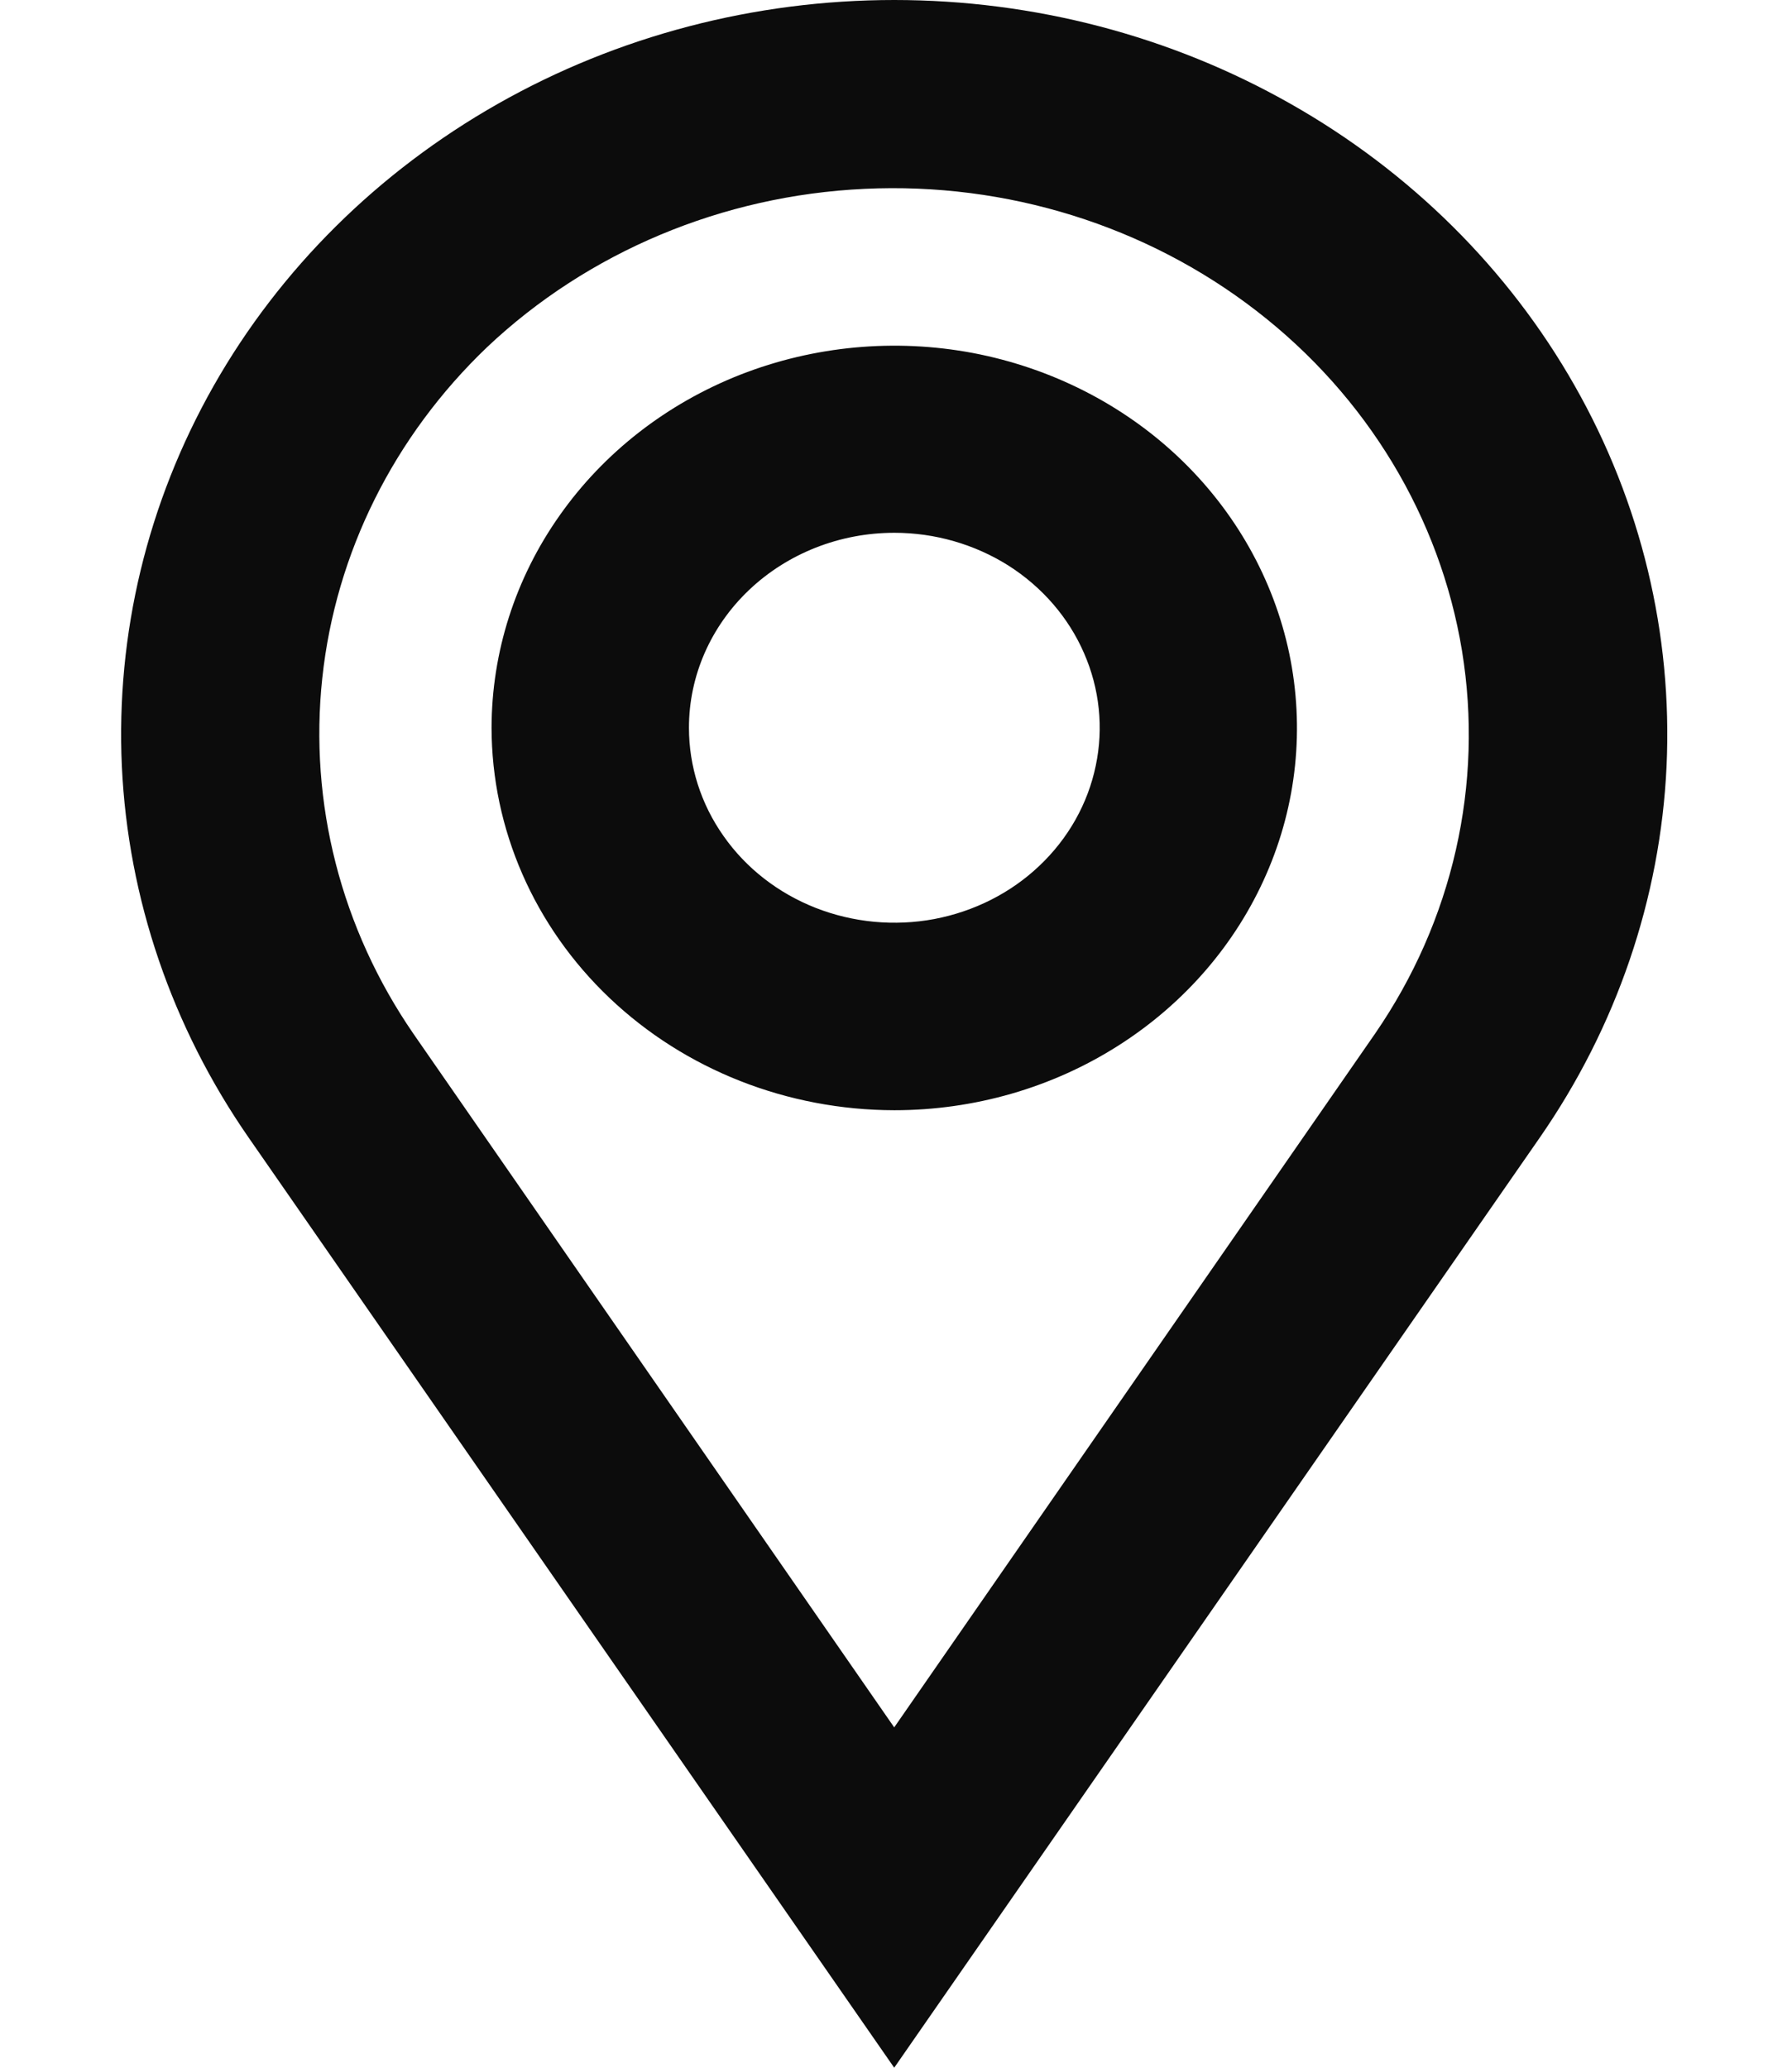 <svg width="13" height="15" viewBox="0 0 13 15" fill="none" xmlns="http://www.w3.org/2000/svg">
<path d="M1.804 8.253L6.487 15L11.17 8.253C11.727 7.45 12.045 6.519 12.09 5.559C12.134 4.599 11.905 3.645 11.424 2.799C10.944 1.953 10.232 1.246 9.362 0.753C8.493 0.26 7.5 0 6.487 0C5.475 0 4.481 0.26 3.612 0.753C2.743 1.246 2.03 1.953 1.55 2.799C1.07 3.645 0.84 4.599 0.884 5.559C0.929 6.519 1.247 7.45 1.804 8.253ZM3.534 2.518C4.266 1.827 5.241 1.418 6.272 1.37C7.303 1.321 8.316 1.637 9.116 2.256C9.916 2.874 10.447 3.753 10.606 4.721C10.764 5.689 10.54 6.679 9.975 7.499L6.487 12.531L2.999 7.499C2.474 6.736 2.241 5.825 2.338 4.919C2.435 4.012 2.857 3.165 3.534 2.518Z" fill="#0C0C0C"/>
<path d="M6.488 8.054C7.065 8.054 7.63 7.892 8.11 7.587C8.591 7.282 8.965 6.849 9.186 6.343C9.408 5.836 9.465 5.279 9.353 4.741C9.24 4.203 8.962 3.709 8.554 3.321C8.146 2.933 7.625 2.669 7.059 2.561C6.492 2.454 5.905 2.509 5.371 2.718C4.837 2.928 4.381 3.283 4.06 3.739C3.738 4.195 3.567 4.731 3.566 5.279C3.567 6.015 3.875 6.72 4.422 7.24C4.97 7.761 5.713 8.053 6.488 8.054ZM6.488 3.865C6.782 3.865 7.07 3.948 7.316 4.103C7.561 4.259 7.752 4.48 7.864 4.738C7.977 4.996 8.007 5.281 7.949 5.555C7.892 5.83 7.75 6.082 7.541 6.28C7.333 6.478 7.067 6.612 6.778 6.667C6.489 6.721 6.19 6.693 5.917 6.586C5.645 6.479 5.412 6.298 5.249 6.065C5.085 5.833 4.998 5.559 4.998 5.279C4.998 4.904 5.155 4.545 5.434 4.28C5.714 4.014 6.093 3.865 6.488 3.865Z" fill="#0C0C0C"/>
</svg>
